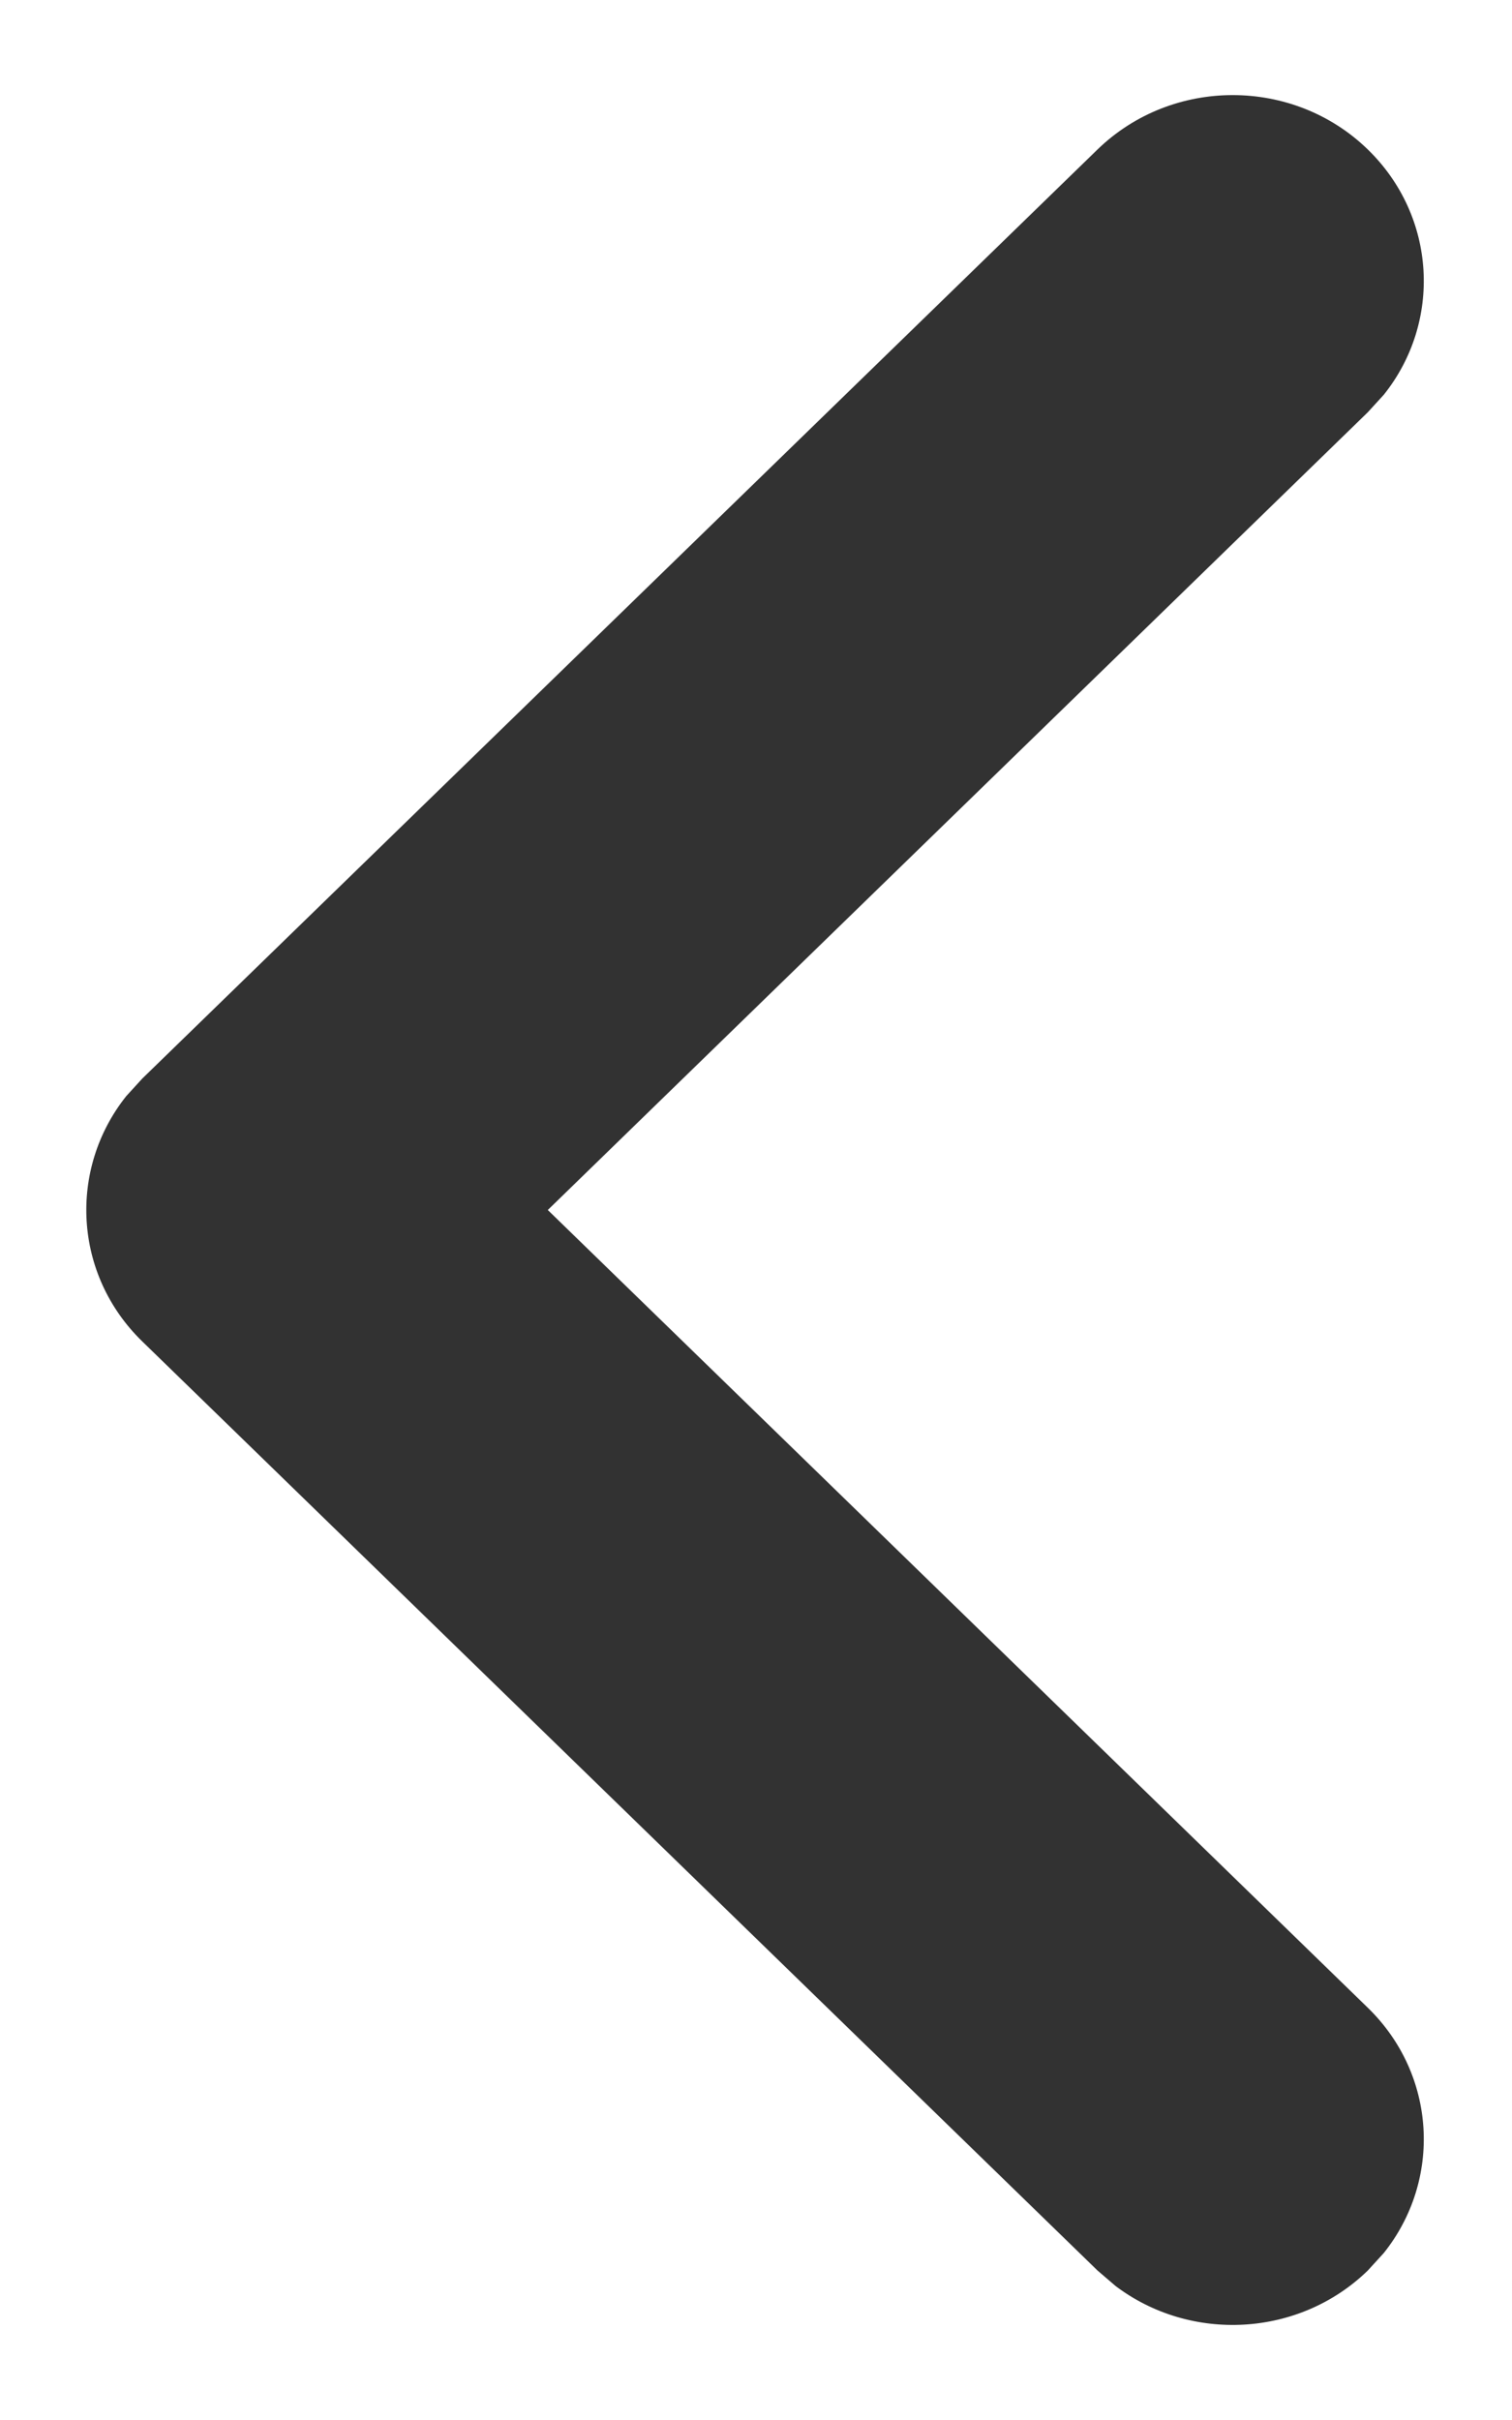 <svg width="10" height="16" viewBox="0 0 10 16" fill="none" xmlns="http://www.w3.org/2000/svg">
<path d="M7.378 15.114L7.259 15.012L0.941 8.869C0.485 8.426 0.451 7.729 0.835 7.247L0.941 7.131L7.259 0.988C7.753 0.509 8.553 0.509 9.046 0.988C9.502 1.431 9.537 2.129 9.152 2.61L9.046 2.726L3.623 8L9.046 13.274C9.502 13.717 9.537 14.414 9.152 14.896L9.046 15.012C8.591 15.454 7.874 15.489 7.378 15.114Z" fill="#323232"/>
</svg>
